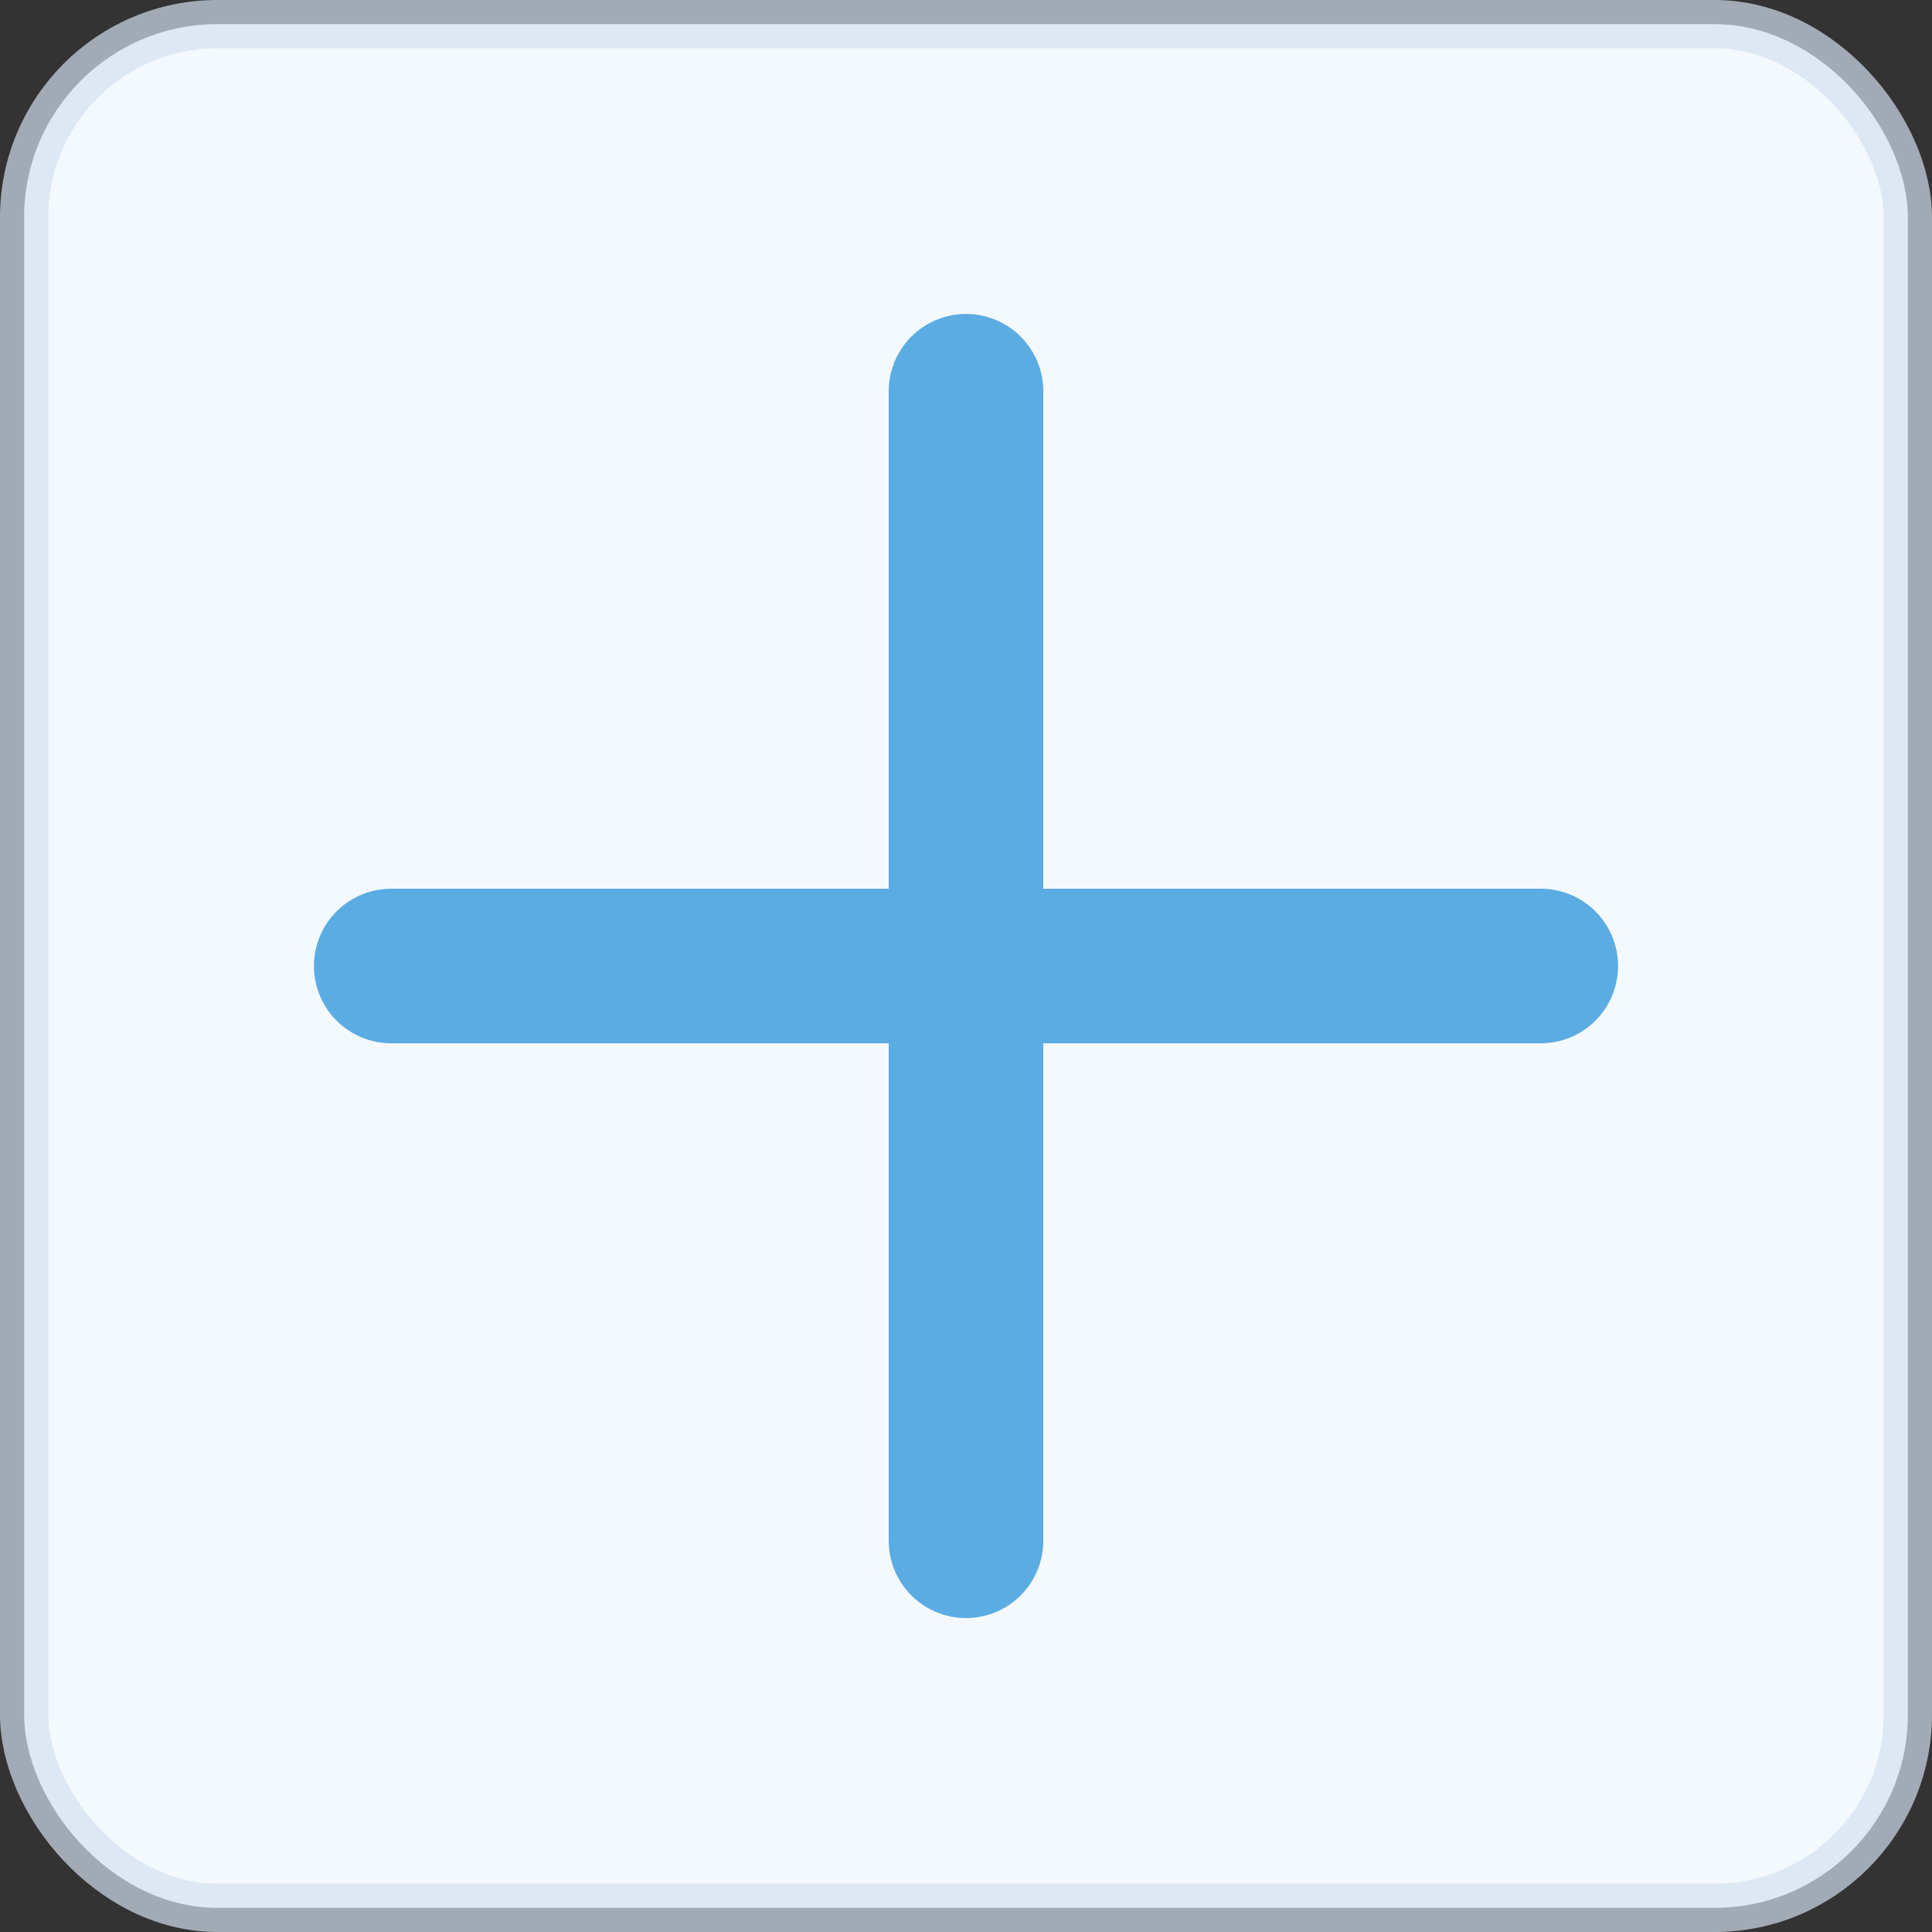 <?xml version="1.0" encoding="UTF-8"?>
<svg width="20px" height="20px" viewBox="0 0 20 20" version="1.1" xmlns="http://www.w3.org/2000/svg" xmlns:xlink="http://www.w3.org/1999/xlink">
    <rect x="0" y="0" width="20" height="20" fill="#333333" stroke="none"/>
    <!-- Generator: Sketch 54.1 (76490) - https://sketchapp.com -->
    <title>编组 2复制 3</title>
    <desc>Created with Sketch.</desc>
    <g id="页面1" stroke="none" stroke-width="1" fill="none" fill-rule="evenodd">
        <g id="智能合约详情-上传代码" transform="translate(-238, -690)">
            <g id="编组-2" transform="translate(140, 583)">
                <g id="编组-2复制-3" transform="translate(98, 107)">
                    <rect id="Rectangle-13复制" stroke-opacity="0.69" stroke="#D3DFEF" stroke-width="0.5" fill="#F4F9FE" x="0.25" y="0.25" width="19.5" height="19.5" rx="2"></rect>
                    <g id="Group-13" transform="translate(3, 3)" opacity="0.8" stroke="#3498DB" stroke-linecap="round" stroke-linejoin="round">
                        <g id="编组-2复制-3" transform="translate(1.05, 1.05)">
                            <path d="M0,5.95 L11.9,5.95" id="直线-2" stroke-width="1.6"></path>
                            <path d="M5.95,1.36629978e-13 L5.95,11.9" id="直线-2" stroke-width="1.6"></path>
                        </g>
                    </g>
                </g>
            </g>
        </g>
    </g>
</svg>